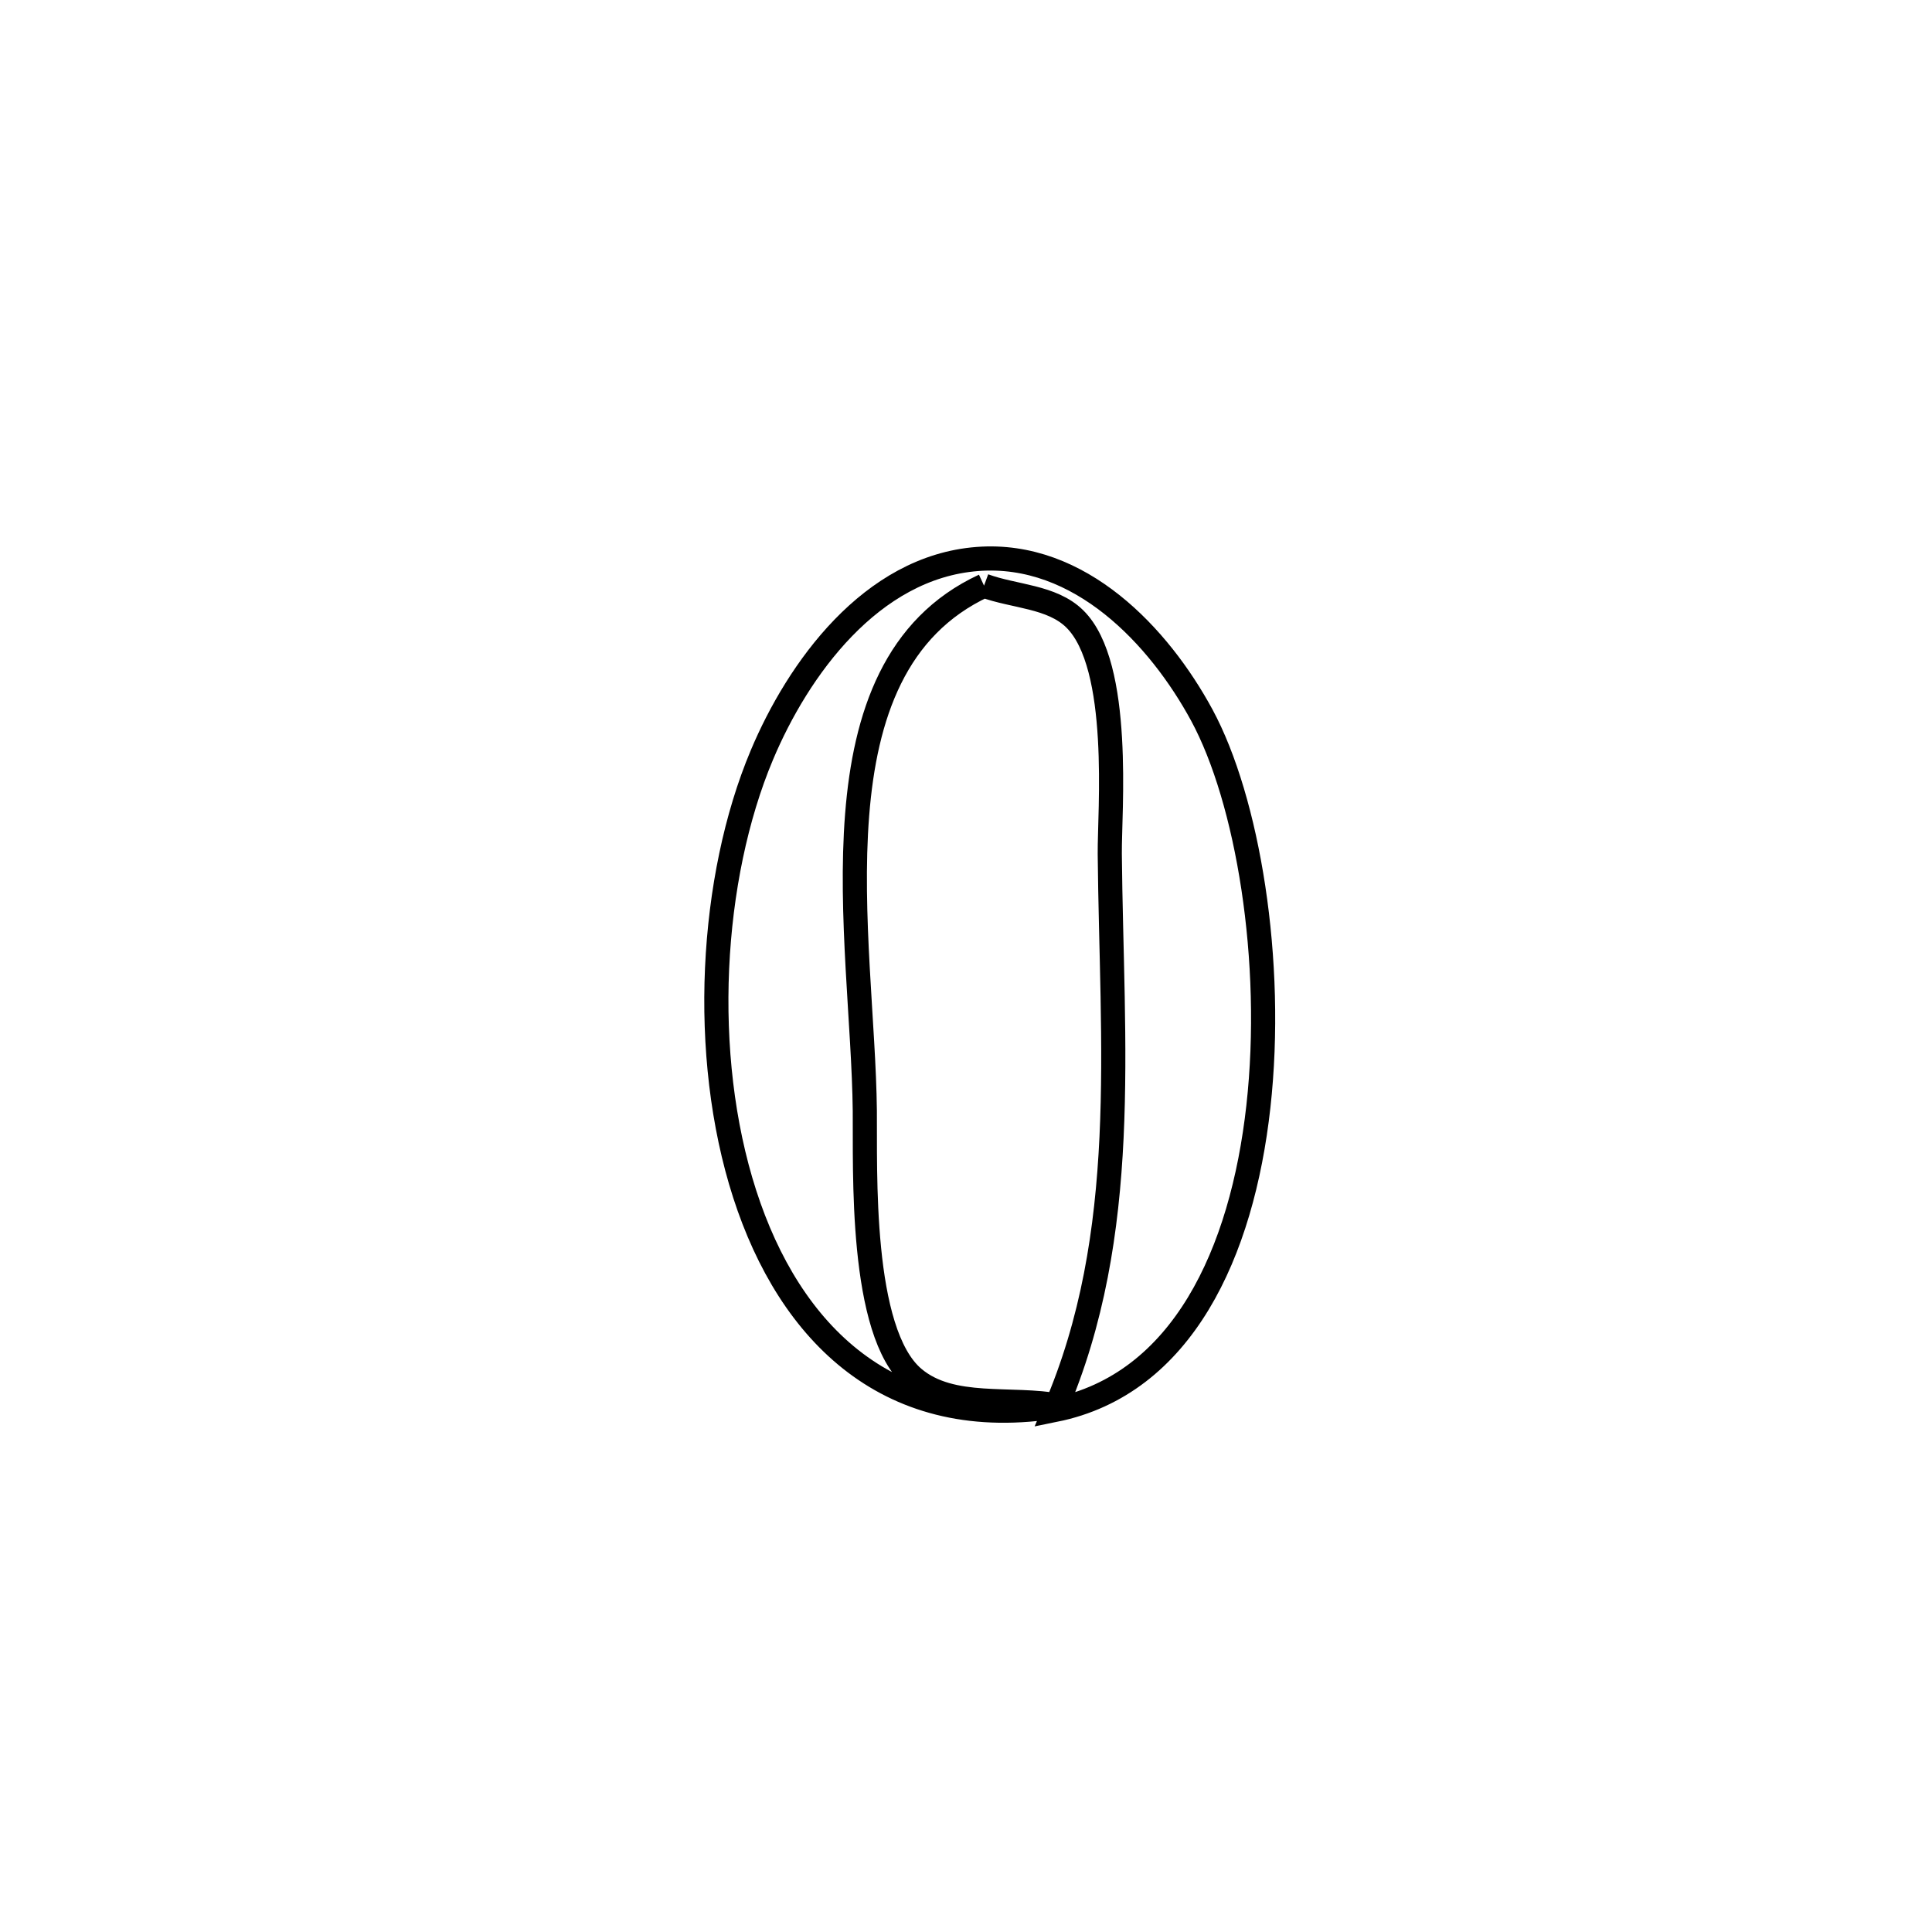 <svg xmlns="http://www.w3.org/2000/svg" viewBox="0.0 0.0 24.0 24.0" height="200px" width="200px"><path fill="none" stroke="black" stroke-width=".3" stroke-opacity="1.0"  filling="0" d="M12.224 7.275 L12.224 7.275 C10.018 8.298 10.72 11.671 10.743 13.798 C10.751 14.508 10.673 16.55 11.351 17.12 C11.821 17.516 12.559 17.349 13.163 17.463 L13.163 17.463 C11.054 17.821 9.809 16.563 9.251 14.833 C8.693 13.103 8.823 10.903 9.464 9.38 C9.911 8.316 10.819 7.045 12.142 6.944 C13.417 6.846 14.402 7.911 14.929 8.883 C15.498 9.935 15.834 11.933 15.632 13.747 C15.43 15.562 14.689 17.194 13.104 17.515 L13.104 17.515 C14.05 15.324 13.808 12.976 13.786 10.608 C13.781 10.093 13.942 8.269 13.351 7.688 C13.066 7.407 12.599 7.413 12.224 7.275 L12.224 7.275"></path></svg>